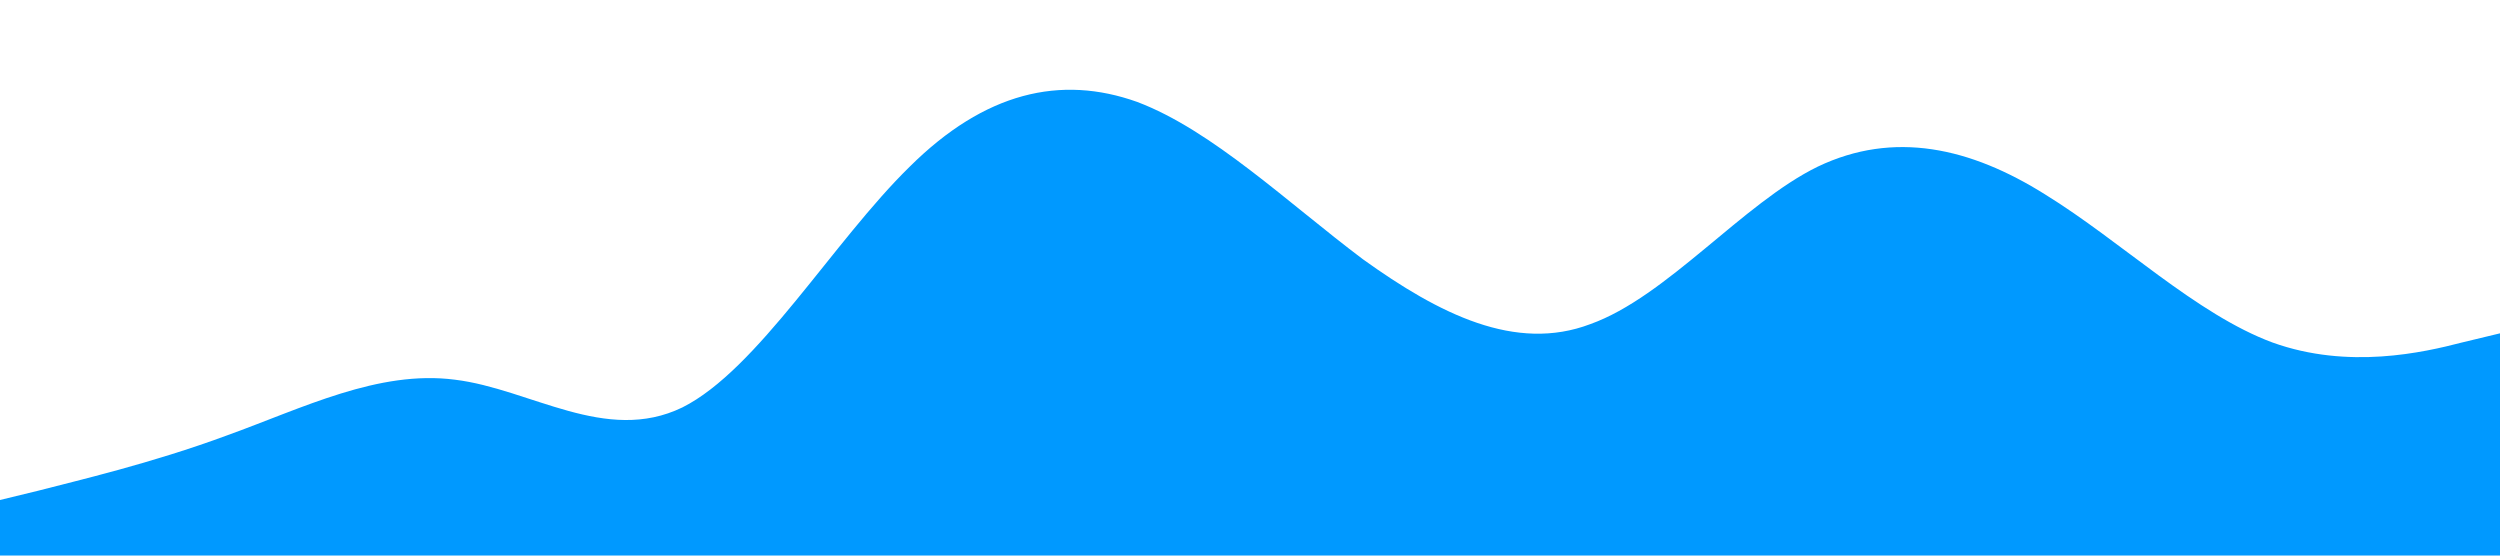 <?xml version="1.0" standalone="no"?><svg xmlns="http://www.w3.org/2000/svg" viewBox="0 0 1440 320"><path fill="#0099ff" fill-opacity="1" d="M0,288L21.8,282.7C43.6,277,87,267,131,250.7C174.5,235,218,213,262,218.7C305.5,224,349,256,393,234.7C436.4,213,480,139,524,96C567.3,53,611,43,655,58.7C698.2,75,742,117,785,149.3C829.1,181,873,203,916,186.7C960,171,1004,117,1047,96C1090.9,75,1135,85,1178,112C1221.8,139,1265,181,1309,197.3C1352.7,213,1396,203,1418,197.3L1440,192L1440,320L1418.2,320C1396.4,320,1353,320,1309,320C1265.5,320,1222,320,1178,320C1134.5,320,1091,320,1047,320C1003.6,320,960,320,916,320C872.7,320,829,320,785,320C741.8,320,698,320,655,320C610.9,320,567,320,524,320C480,320,436,320,393,320C349.1,320,305,320,262,320C218.2,320,175,320,131,320C87.3,320,44,320,22,320L0,320Z"></path></svg>